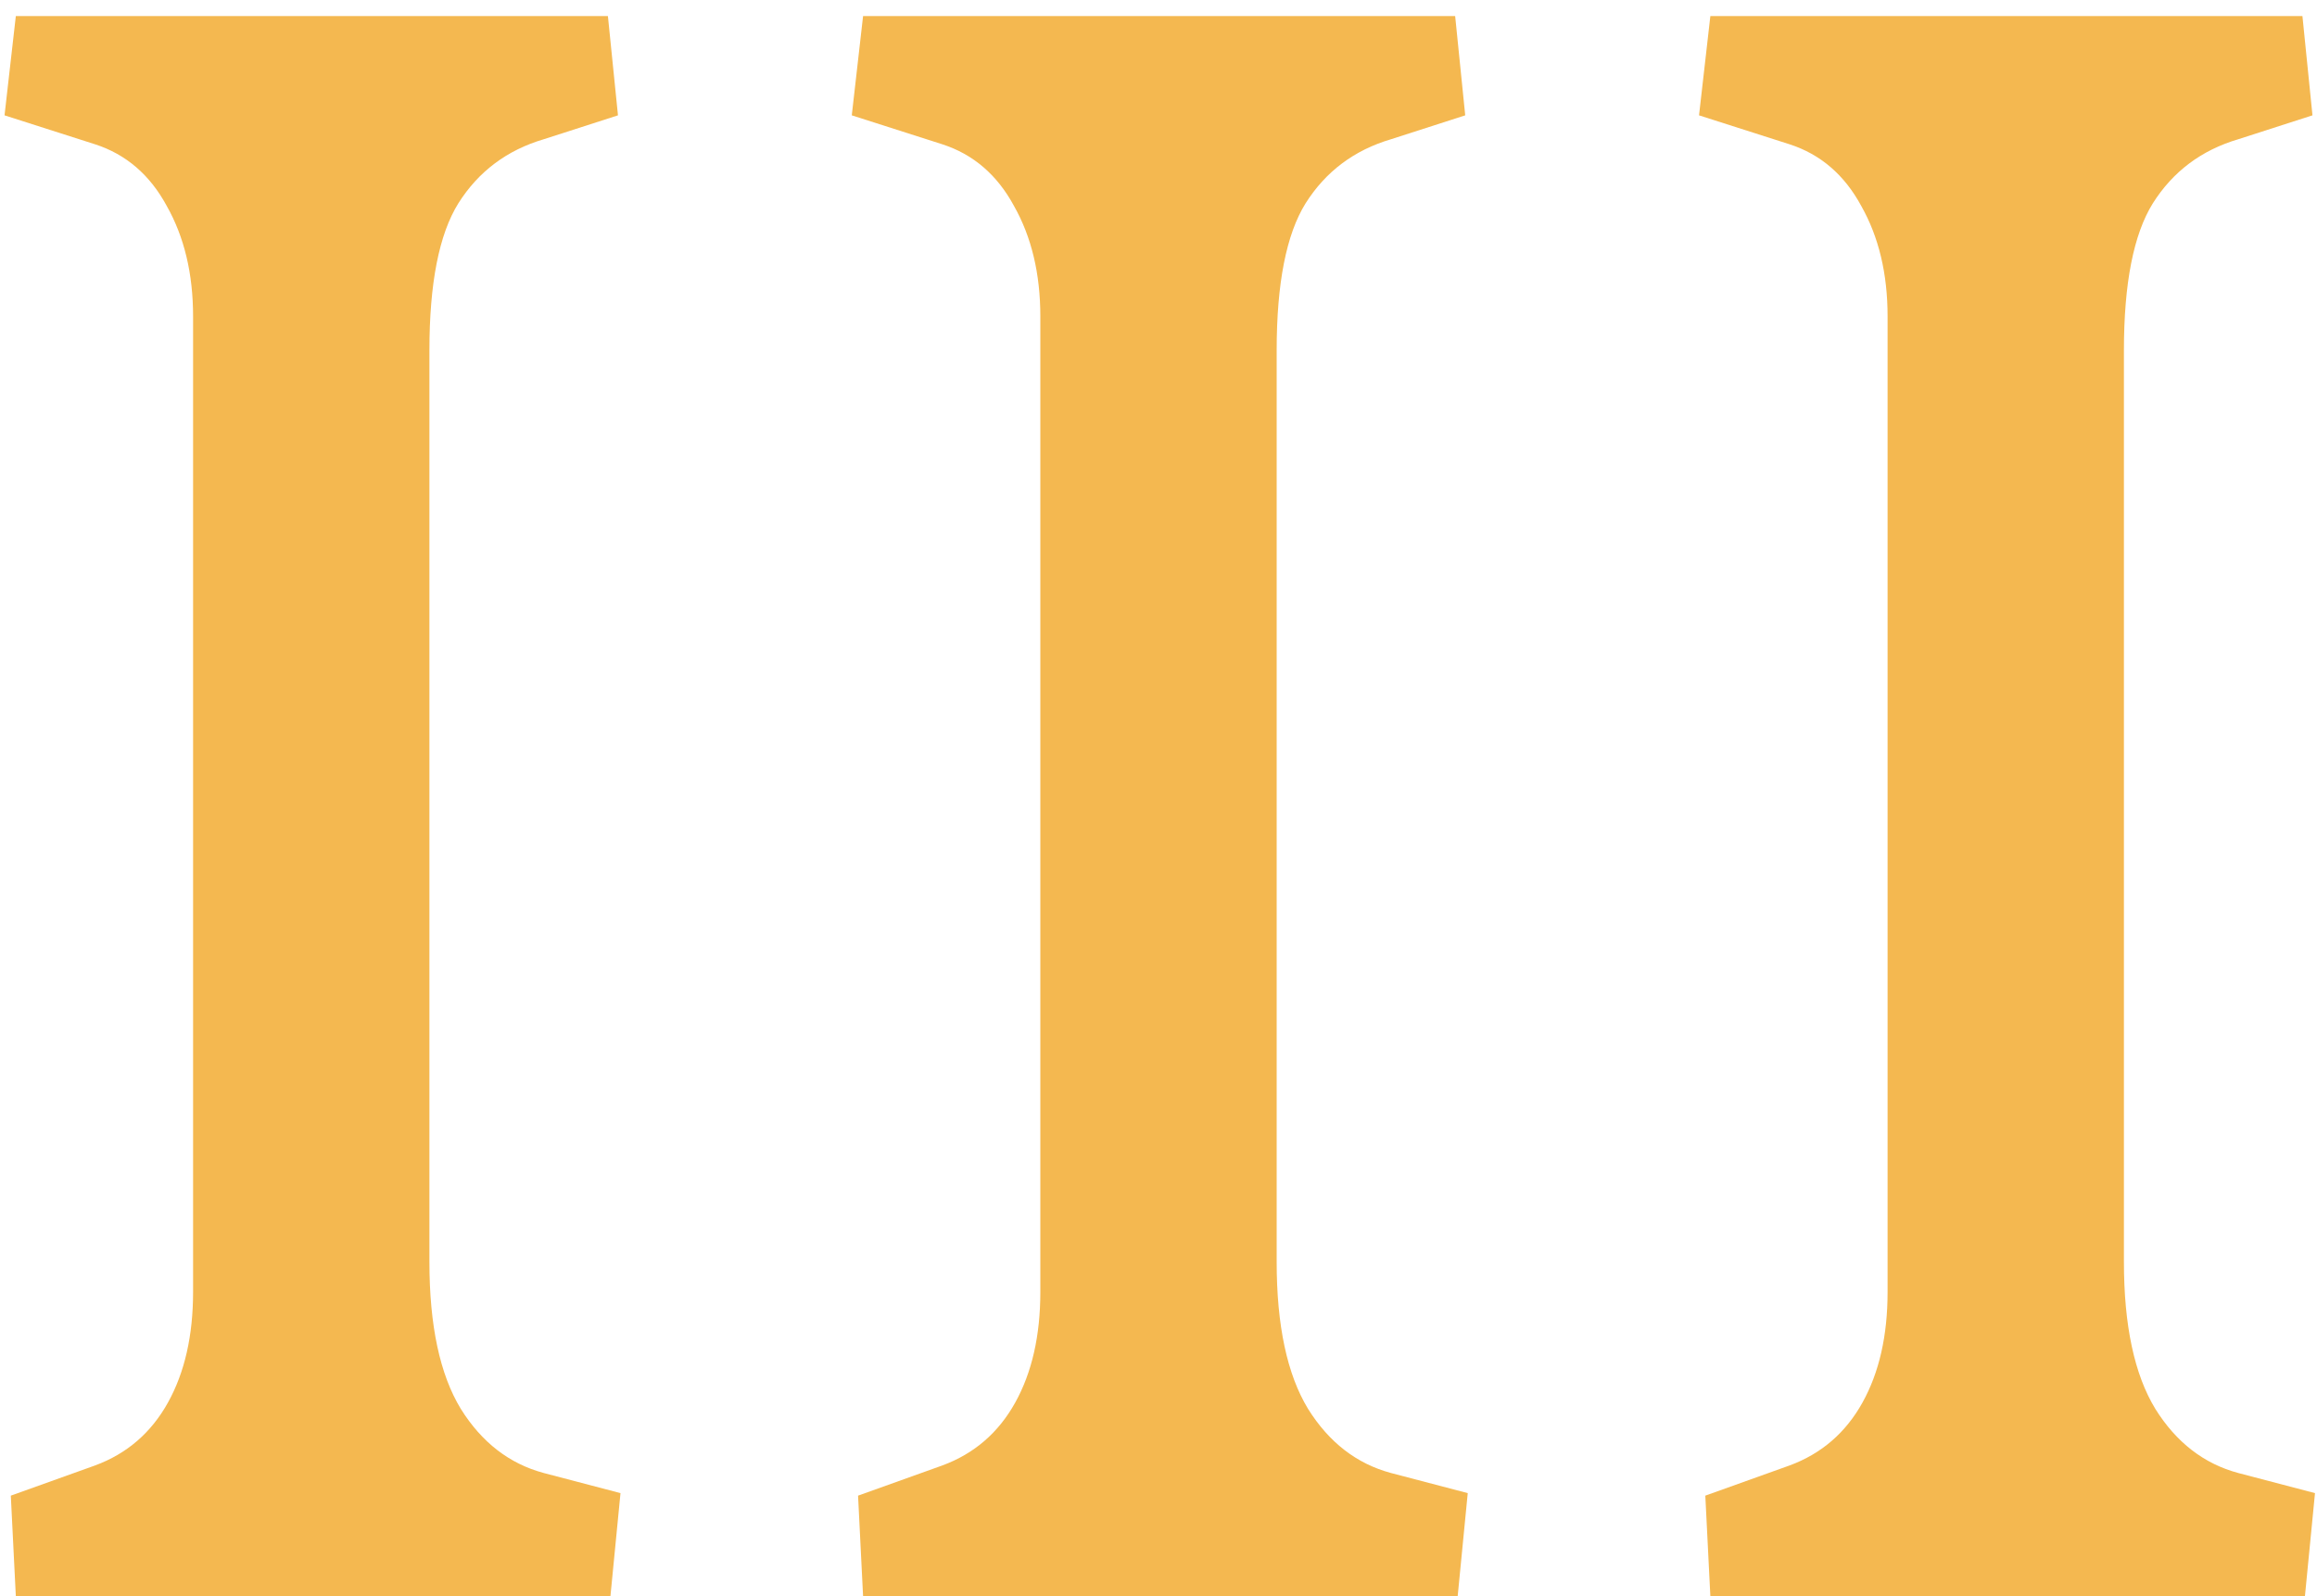 <svg width="90" height="62" viewBox="0 0 90 62" fill="none" xmlns="http://www.w3.org/2000/svg">
<path d="M0.42 58.094L3.691 56.922C4.928 56.466 5.872 55.652 6.523 54.48C7.174 53.309 7.5 51.876 7.5 50.184V12.293C7.5 10.633 7.158 9.201 6.475 7.996C5.824 6.792 4.896 5.994 3.691 5.604L0.176 4.48L0.615 0.623H23.613L24.004 4.48L21.123 5.408C19.691 5.831 18.584 6.661 17.803 7.898C17.054 9.103 16.68 11.007 16.68 13.611V49.012C16.68 51.486 17.087 53.39 17.9 54.725C18.714 56.027 19.788 56.857 21.123 57.215L24.102 57.996L23.711 62H0.615L0.42 58.094ZM33.33 58.094L36.602 56.922C37.839 56.466 38.783 55.652 39.434 54.48C40.085 53.309 40.41 51.876 40.41 50.184V12.293C40.41 10.633 40.068 9.201 39.385 7.996C38.734 6.792 37.806 5.994 36.602 5.604L33.086 4.48L33.525 0.623H56.523L56.914 4.48L54.033 5.408C52.601 5.831 51.494 6.661 50.713 7.898C49.964 9.103 49.59 11.007 49.59 13.611V49.012C49.59 51.486 49.997 53.39 50.81 54.725C51.624 56.027 52.699 56.857 54.033 57.215L57.012 57.996L56.621 62H33.525L33.33 58.094ZM66.24 58.094L69.512 56.922C70.749 56.466 71.693 55.652 72.344 54.48C72.995 53.309 73.32 51.876 73.32 50.184V12.293C73.32 10.633 72.978 9.201 72.295 7.996C71.644 6.792 70.716 5.994 69.512 5.604L65.996 4.48L66.436 0.623H89.434L89.824 4.48L86.943 5.408C85.511 5.831 84.404 6.661 83.623 7.898C82.874 9.103 82.5 11.007 82.5 13.611V49.012C82.5 51.486 82.907 53.39 83.721 54.725C84.534 56.027 85.609 56.857 86.943 57.215L89.922 57.996L89.531 62H66.436L66.24 58.094Z" fill="#F4B850"/>
</svg>
